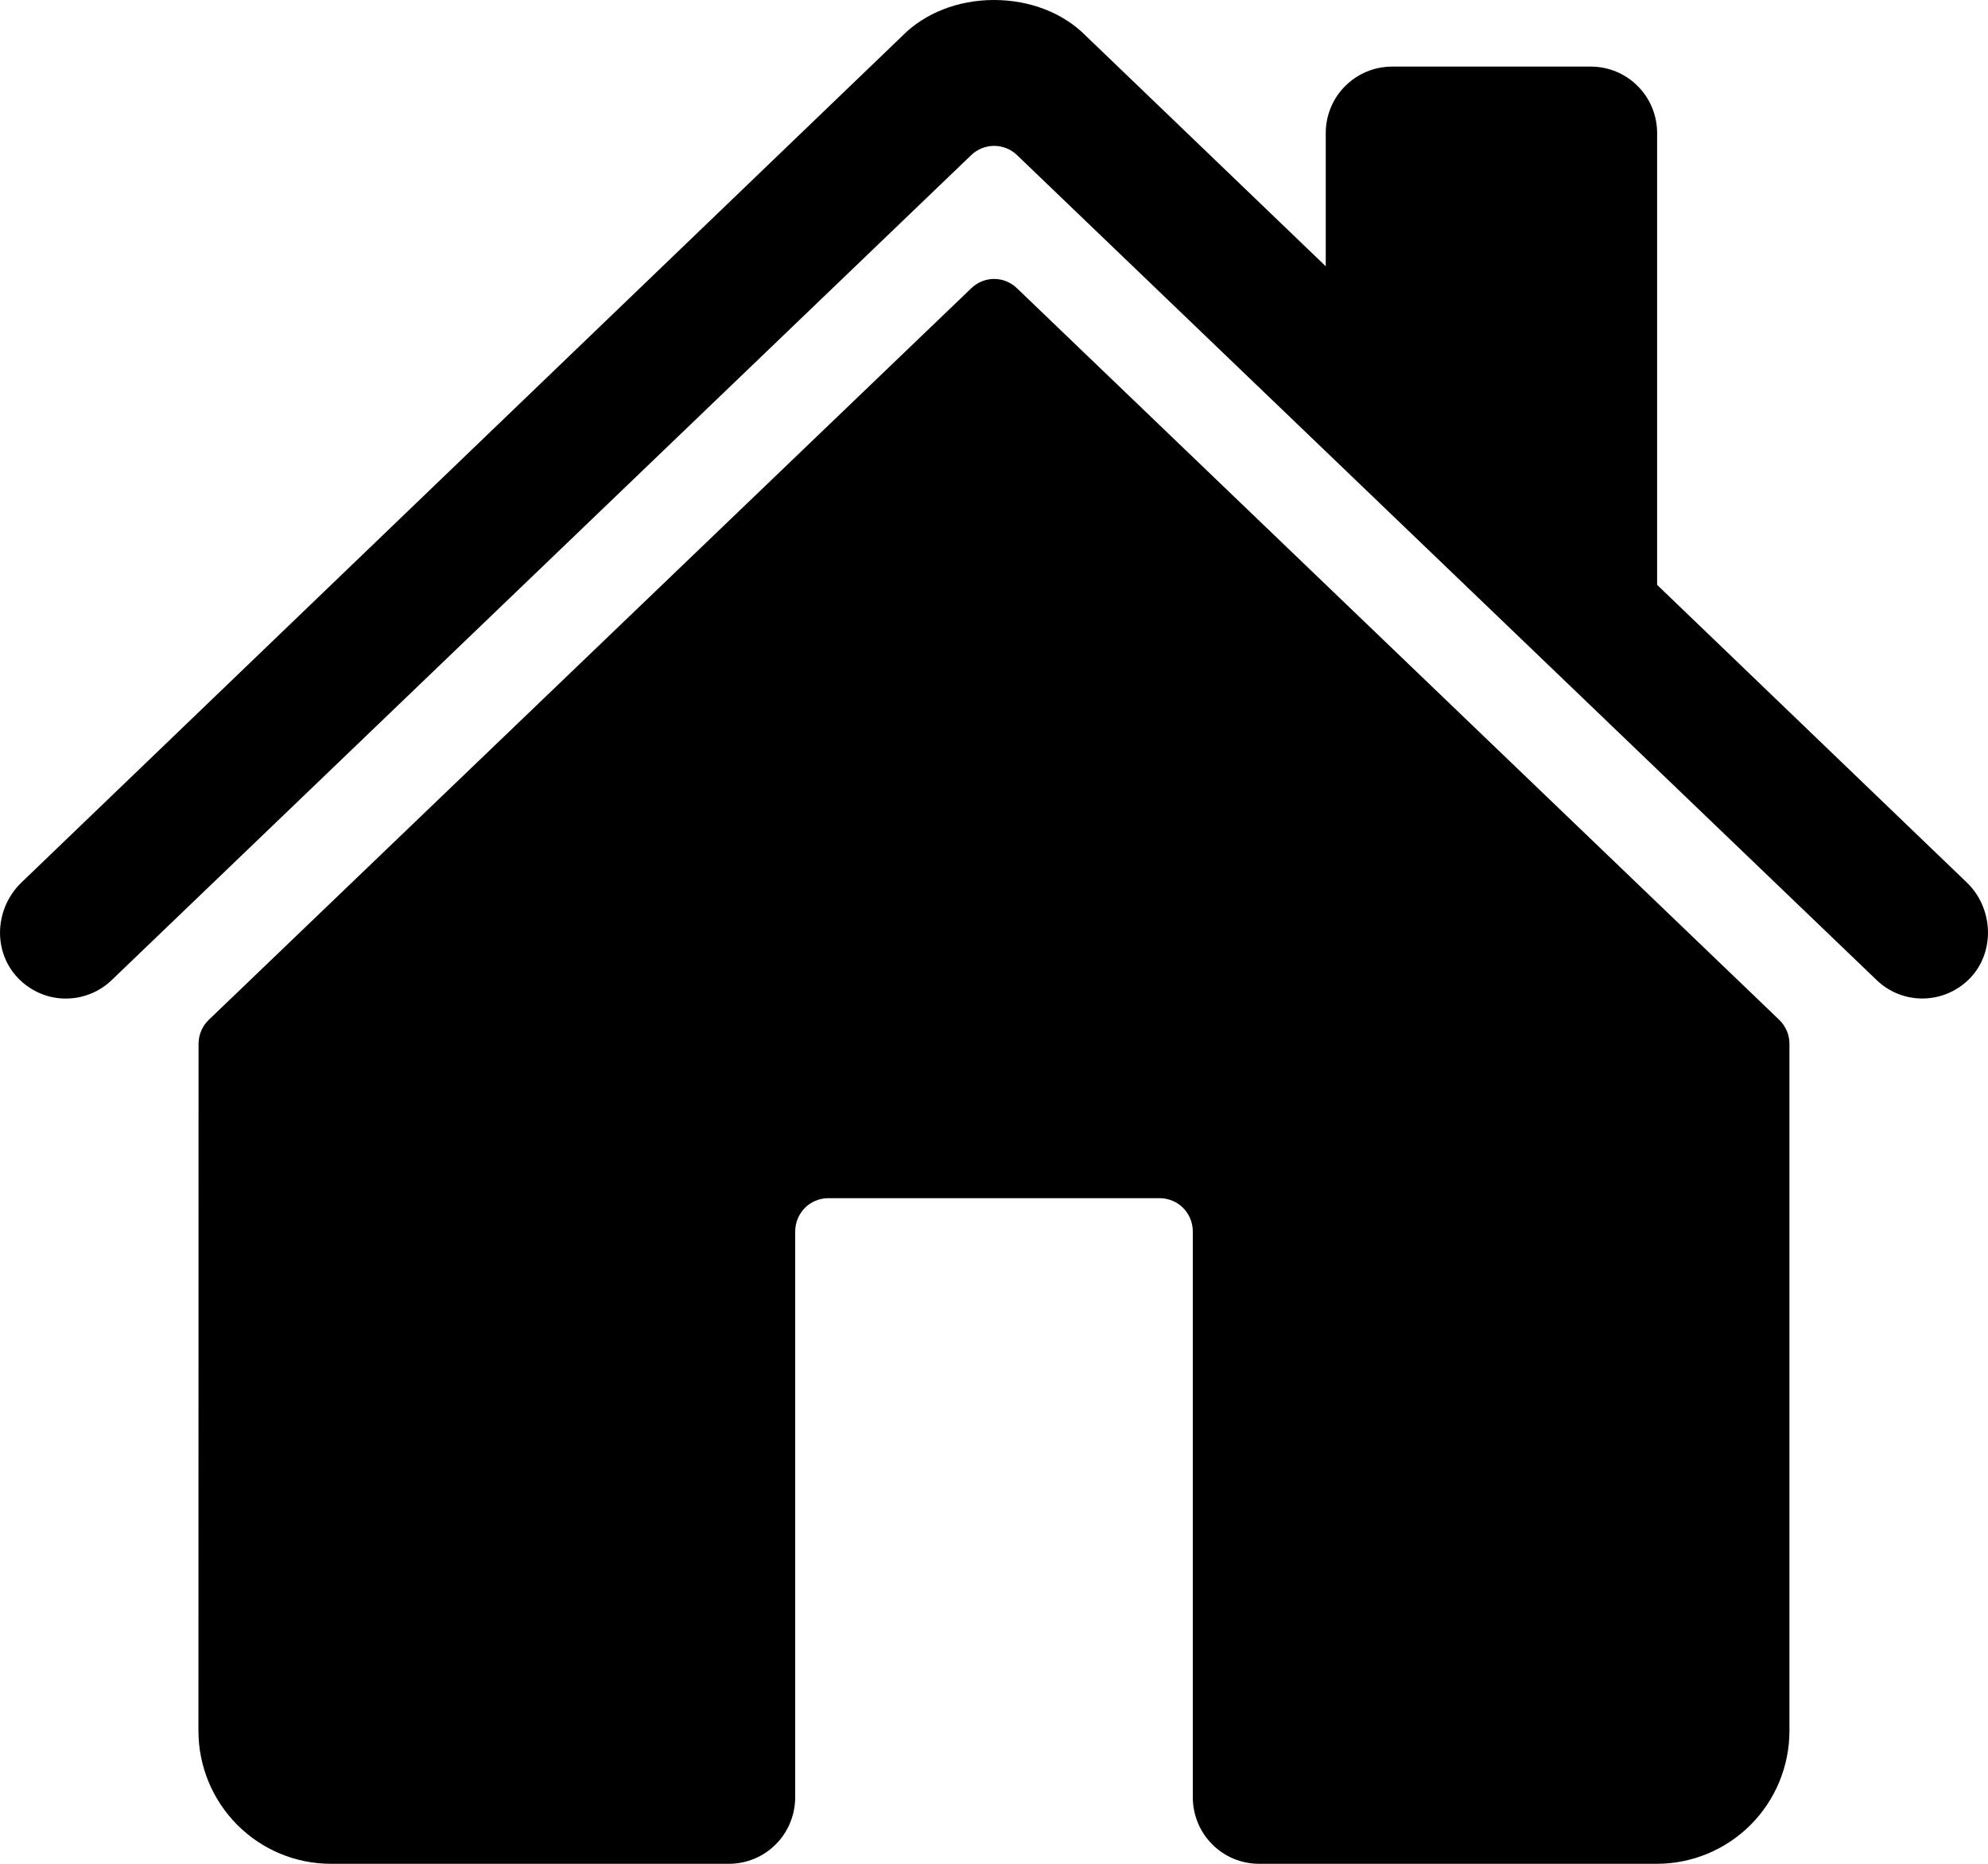 <svg width="16" height="15" viewBox="0 0 16 15" fill="none" xmlns="http://www.w3.org/2000/svg">
<path d="M8.185 2.32C8.136 2.272 8.07 2.245 8.001 2.245C7.932 2.245 7.866 2.272 7.817 2.32L1.68 8.208C1.654 8.233 1.633 8.263 1.619 8.297C1.605 8.33 1.598 8.366 1.598 8.402L1.597 13.929C1.597 14.213 1.709 14.485 1.909 14.686C2.109 14.887 2.38 15 2.663 15H5.867C6.008 15 6.144 14.944 6.244 14.843C6.344 14.743 6.4 14.606 6.4 14.464V9.911C6.4 9.84 6.428 9.772 6.478 9.721C6.528 9.671 6.596 9.643 6.667 9.643H9.333C9.404 9.643 9.472 9.671 9.522 9.721C9.572 9.772 9.6 9.84 9.6 9.911V14.464C9.6 14.606 9.656 14.743 9.756 14.843C9.856 14.944 9.992 15 10.133 15H13.335C13.618 15 13.889 14.887 14.09 14.686C14.29 14.485 14.402 14.213 14.402 13.929V8.402C14.402 8.366 14.395 8.33 14.381 8.297C14.366 8.263 14.346 8.233 14.32 8.208L8.185 2.32Z" fill="black"/>
<path d="M15.83 7.103L13.337 4.707V1.071C13.337 0.929 13.281 0.793 13.181 0.693C13.081 0.592 12.945 0.536 12.804 0.536H11.204C11.062 0.536 10.927 0.592 10.826 0.693C10.726 0.793 10.67 0.929 10.67 1.071V2.143L8.74 0.289C8.559 0.105 8.29 0 8 0C7.711 0 7.443 0.105 7.262 0.289L0.172 7.103C-0.035 7.303 -0.061 7.634 0.127 7.852C0.175 7.907 0.233 7.951 0.298 7.983C0.363 8.015 0.434 8.033 0.506 8.036C0.578 8.039 0.651 8.028 0.718 8.002C0.786 7.977 0.848 7.937 0.9 7.887L7.817 1.248C7.866 1.201 7.932 1.174 8.001 1.174C8.07 1.174 8.136 1.201 8.185 1.248L15.103 7.887C15.204 7.985 15.341 8.039 15.482 8.036C15.623 8.033 15.758 7.974 15.856 7.872C16.06 7.659 16.043 7.308 15.83 7.103Z" fill="black"/>
</svg>
